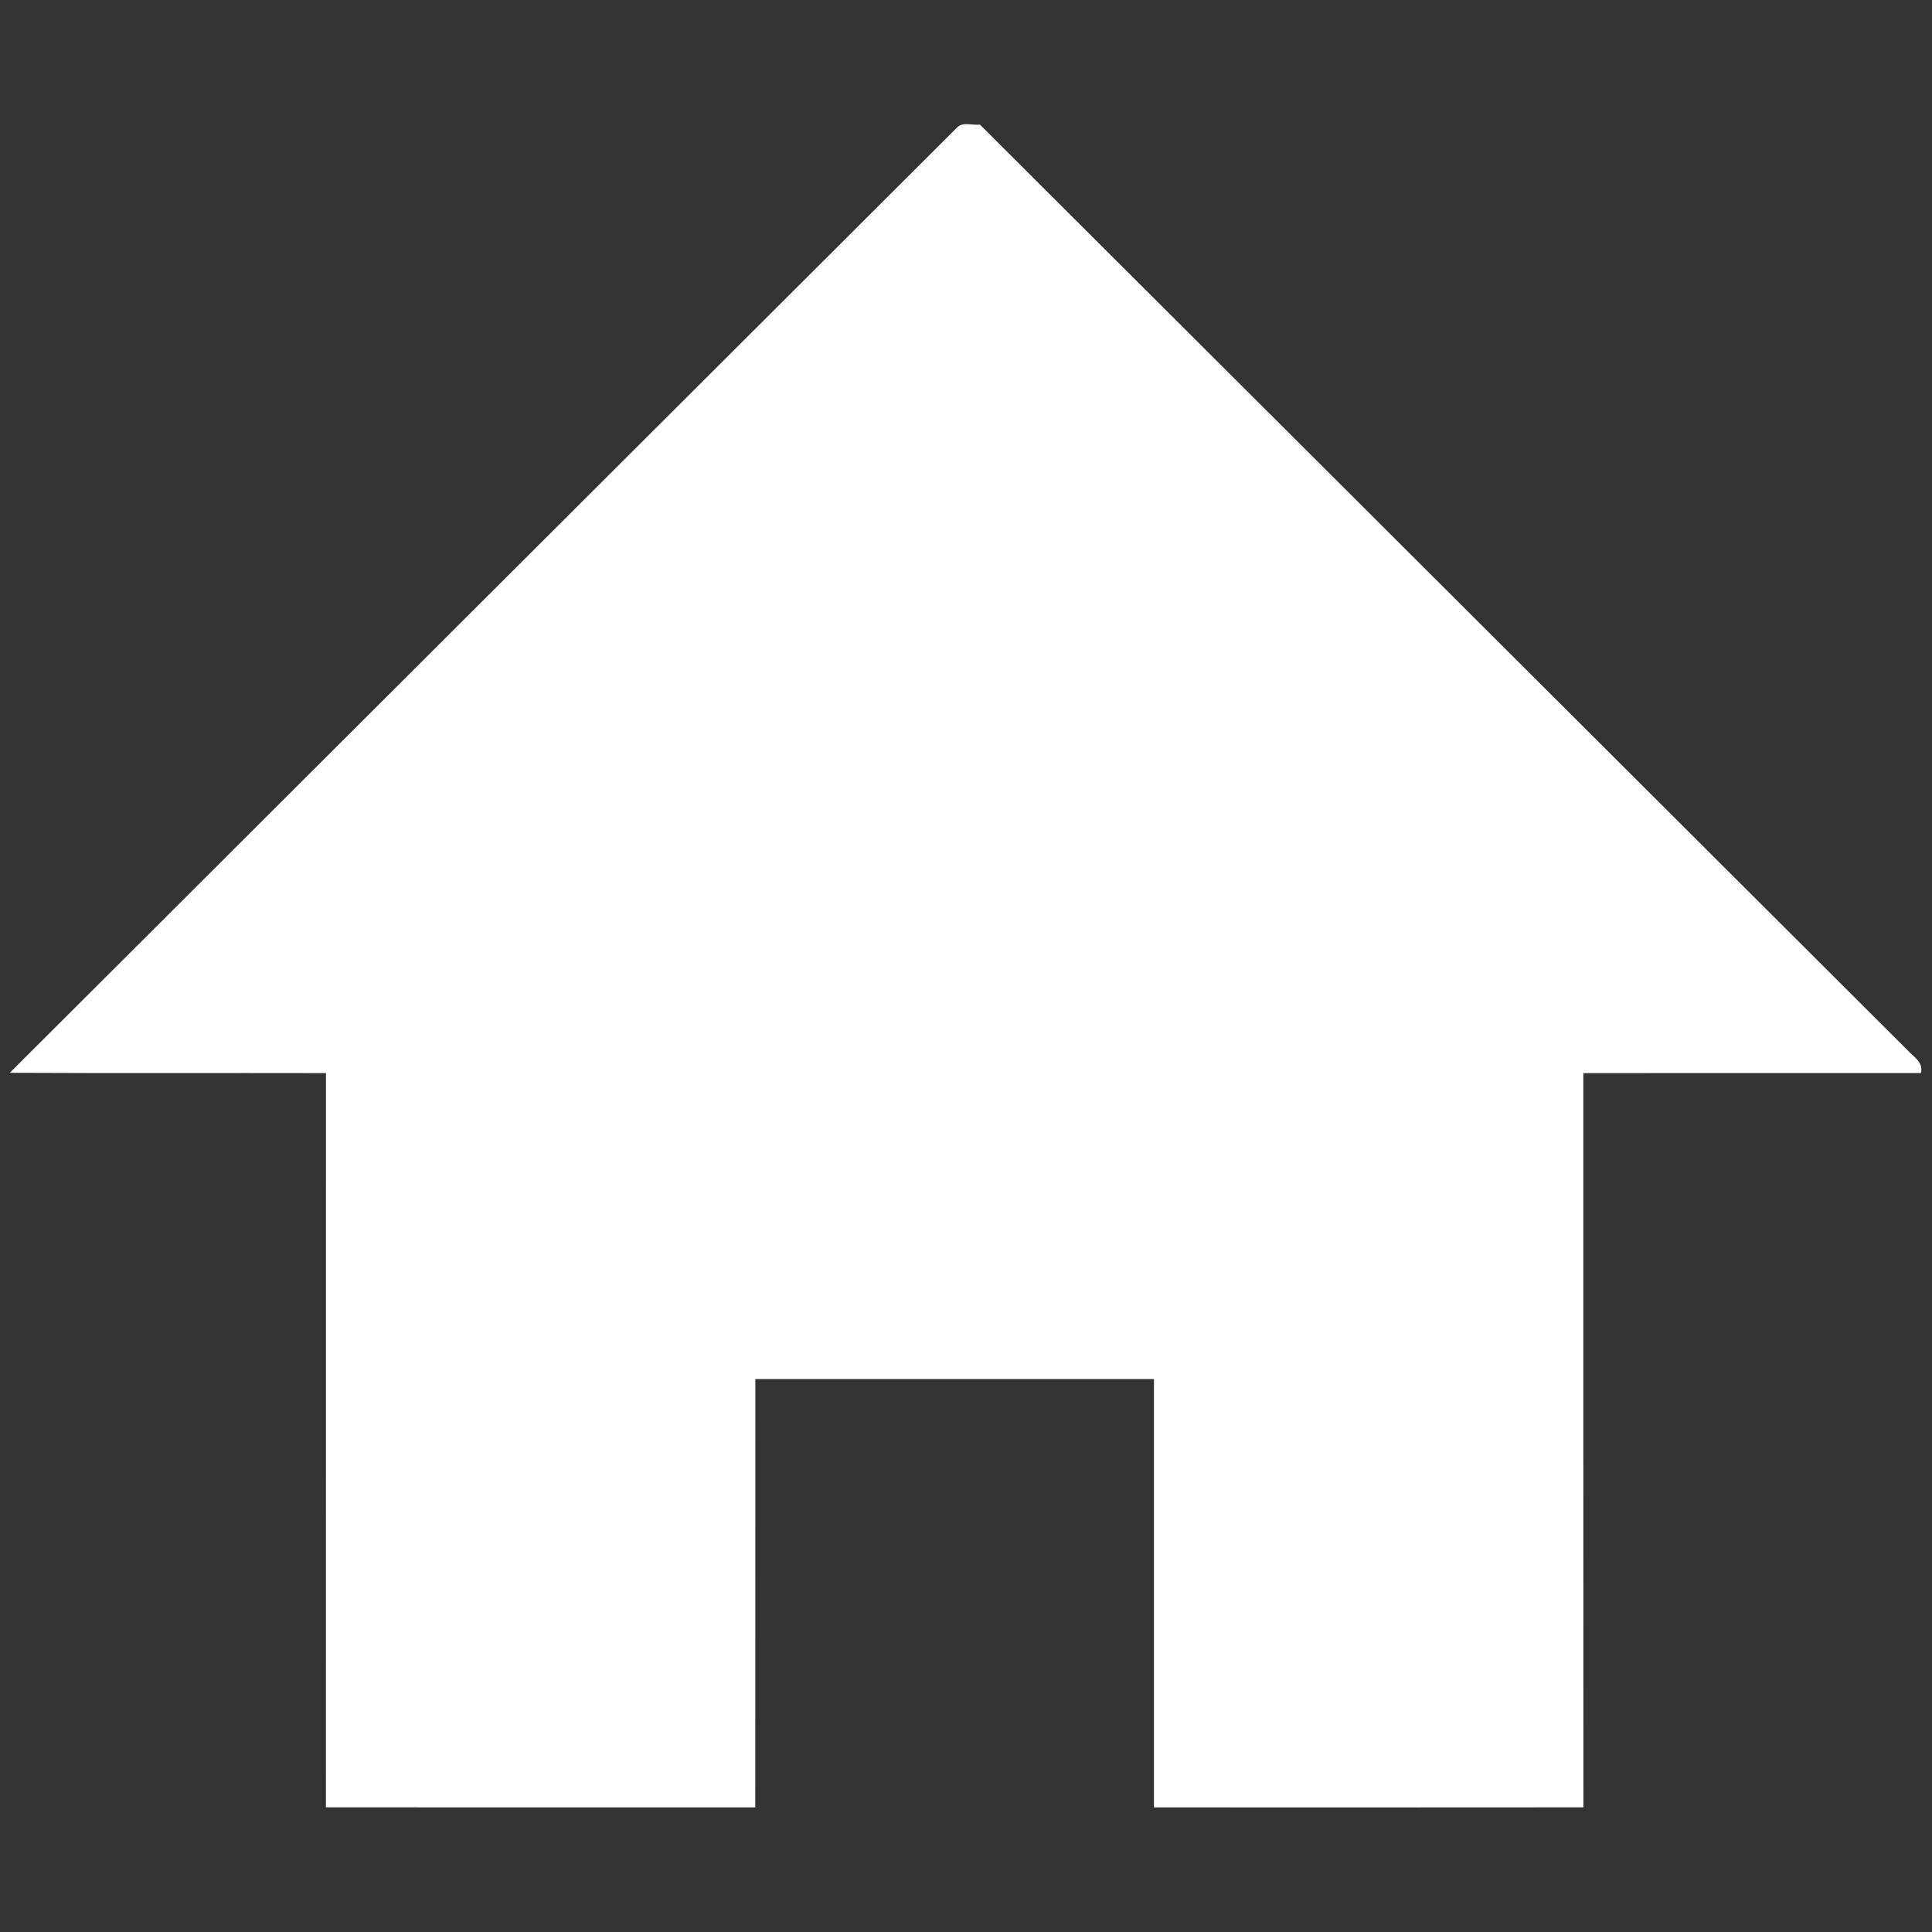 <!-- Generated by IcoMoon.io -->
<svg version="1.1" xmlns="http://www.w3.org/2000/svg" width="32" height="32" viewBox="0 0 32 32">
<rect x="0" y="0" width="32" height="32" fill="#333333" stroke="none"/>
<title>home-white</title>
<path fill="#fff" d="M15.854 2.111c0.095-0.099 0.254-0.030 0.376-0.048 5.123 5.113 10.247 10.224 15.37 15.337 0.101 0.109 0.262 0.198 0.216 0.373-1.863 0.001-3.727-0.001-5.591 0.001 0.001 4.054-0.001 8.108 0.001 12.161-2.371 0.003-4.742 0.001-7.113 0.001 0-2.365 0.001-4.73 0-7.095-2.201 0-4.401 0-6.602 0-0.001 2.365 0 4.73-0.001 7.095-2.371-0.001-4.741 0.001-7.112-0.001 0.001-4.054 0-8.108 0.001-12.161-1.746-0.004-3.491 0.004-5.237-0.005 5.229-5.221 10.462-10.438 15.691-15.658z"></path>
</svg>
